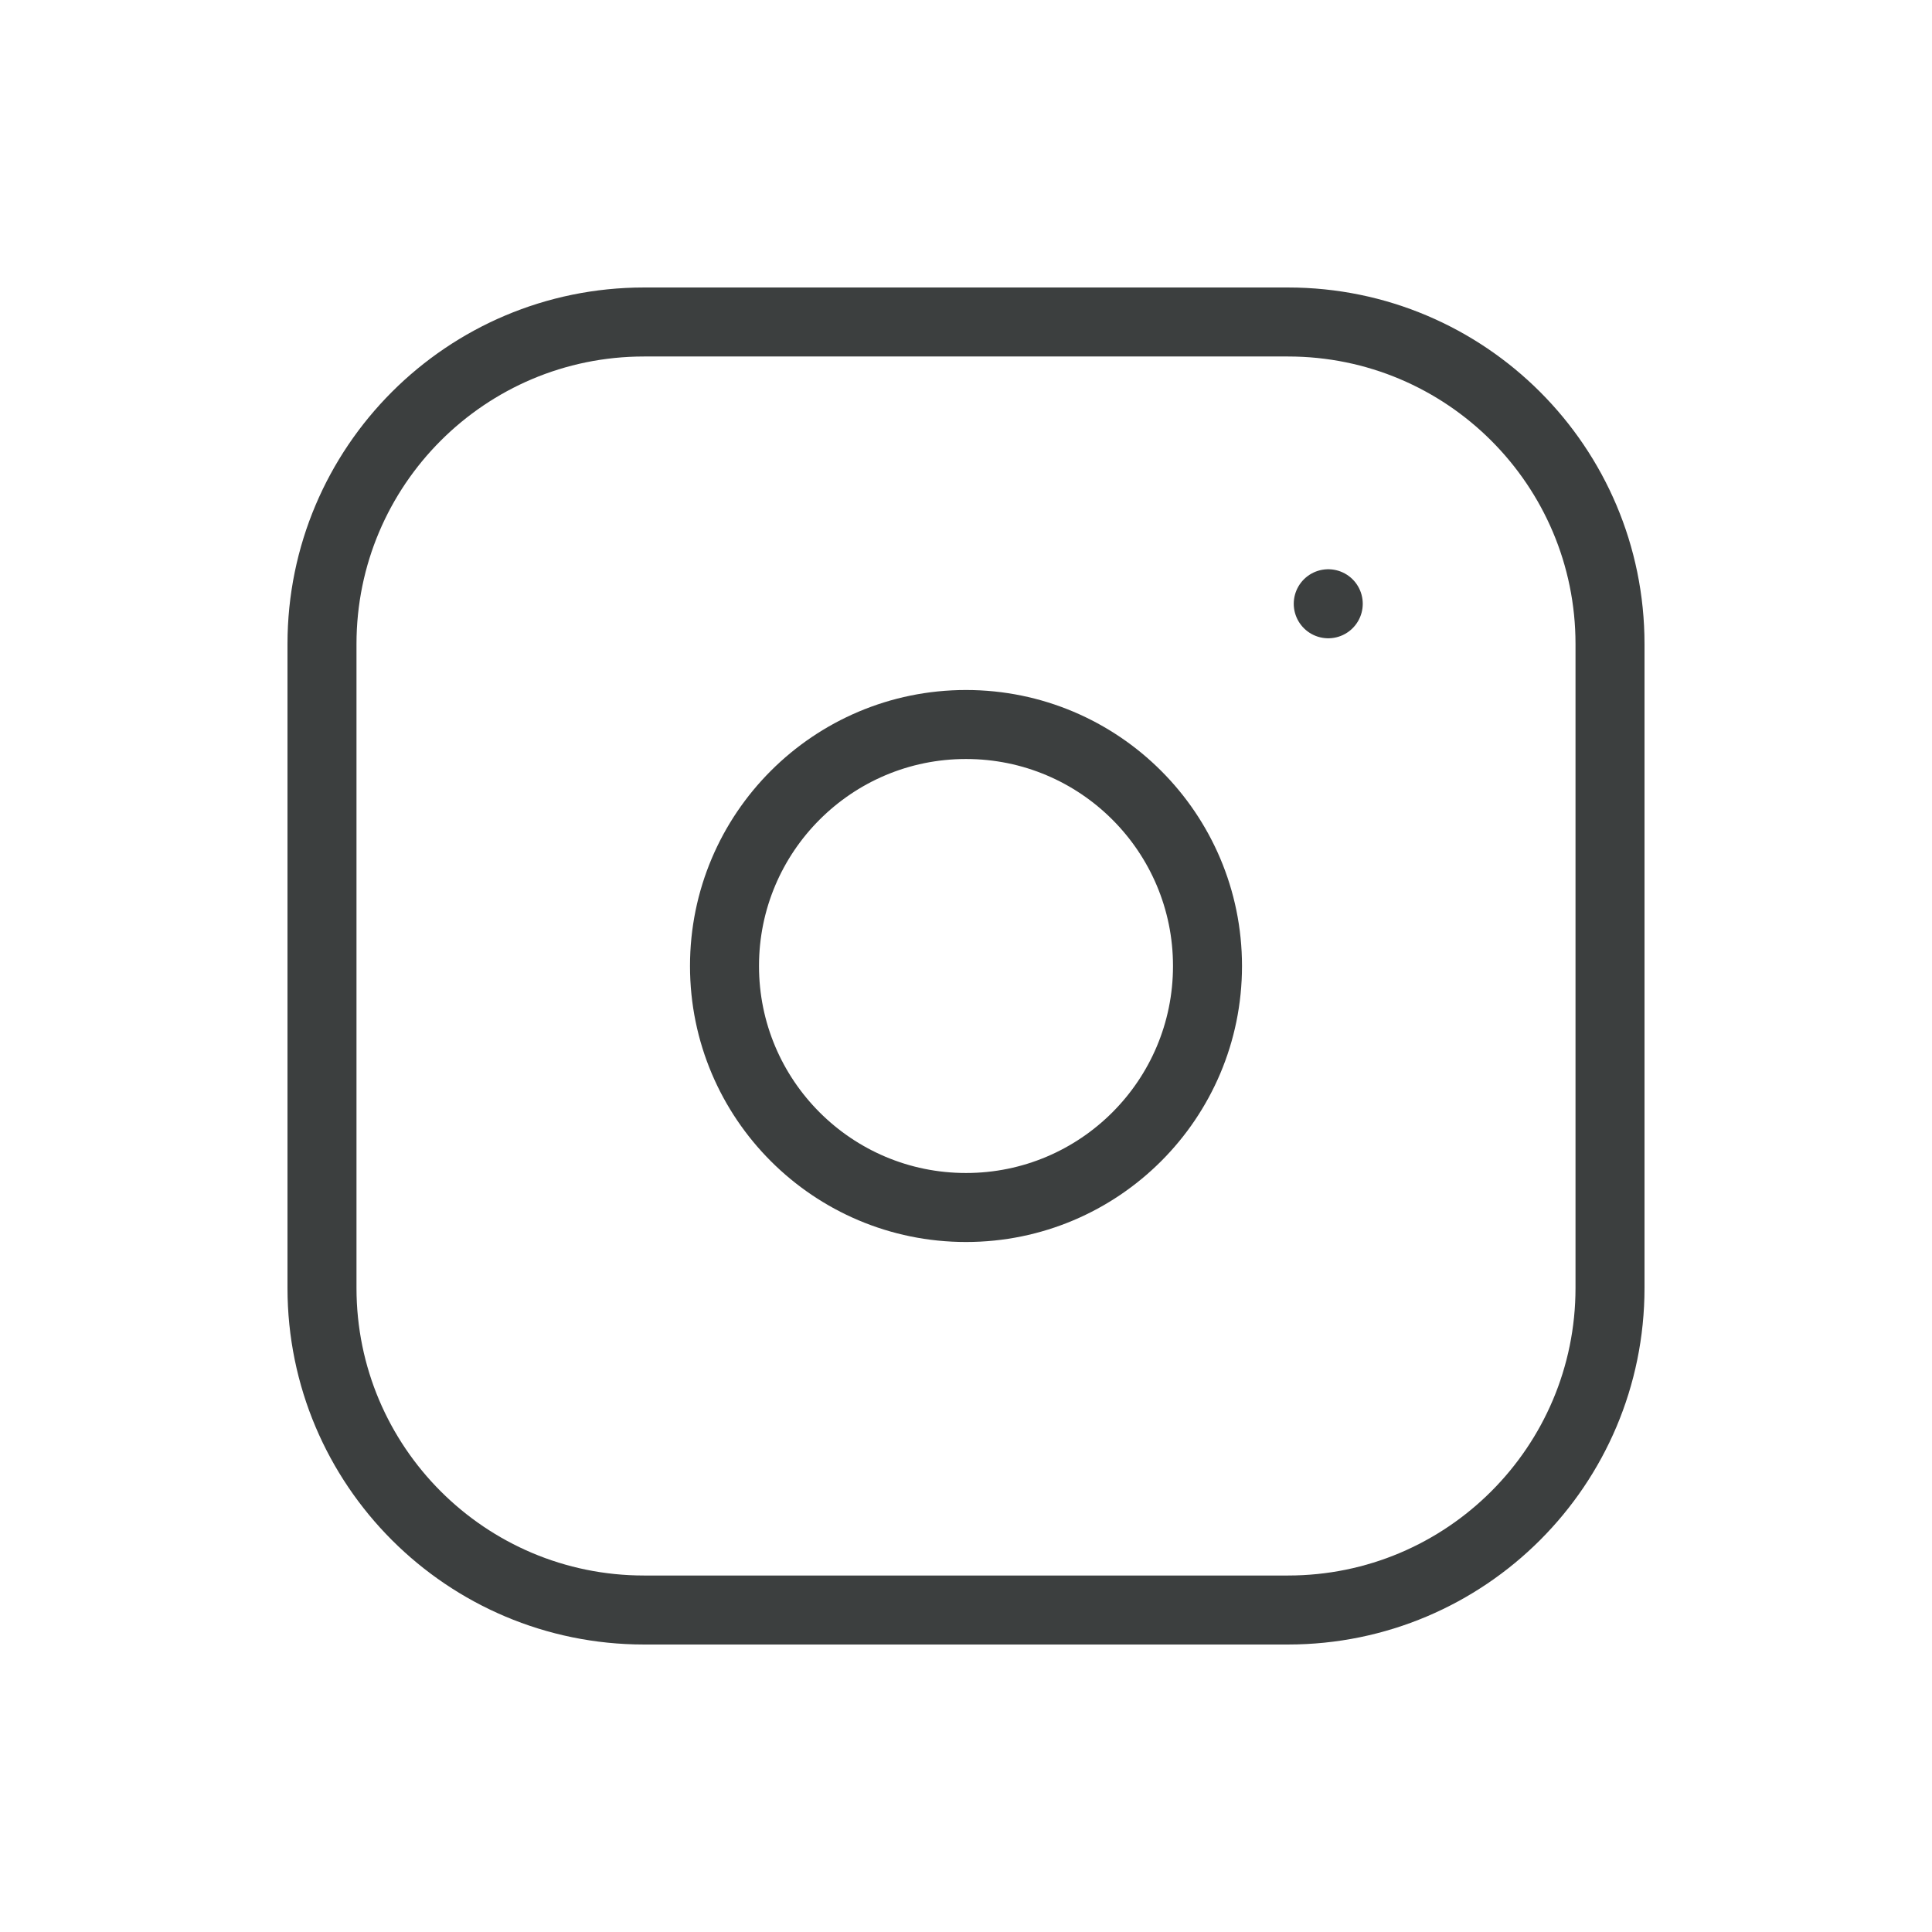 <svg width="56" height="56" viewBox="0 0 56 56" fill="none" xmlns="http://www.w3.org/2000/svg">
<g clip-path="url(#clip0_73_17)">
<path d="M37.333 9.333H18.667C13.512 9.333 9.333 13.512 9.333 18.667V37.333C9.333 42.488 13.512 46.667 18.667 46.667H37.333C42.488 46.667 46.667 42.488 46.667 37.333V18.667C46.667 13.512 42.488 9.333 37.333 9.333Z" stroke="#3C3F3F" stroke-width="2" stroke-linecap="round" stroke-linejoin="round"/>
<path d="M28 35C31.866 35 35 31.866 35 28C35 24.134 31.866 21 28 21C24.134 21 21 24.134 21 28C21 31.866 24.134 35 28 35Z" stroke="#3C3F3F" stroke-width="2" stroke-linecap="round" stroke-linejoin="round"/>
<path d="M38.5 17.5V17.501" stroke="#3C3F3F" stroke-width="2" stroke-linecap="round" stroke-linejoin="round"/>
</g>
<defs>
<clipPath id="clip0_73_17">
<rect width="56" height="56" fill="white"/>
</clipPath>
</defs>
</svg>
